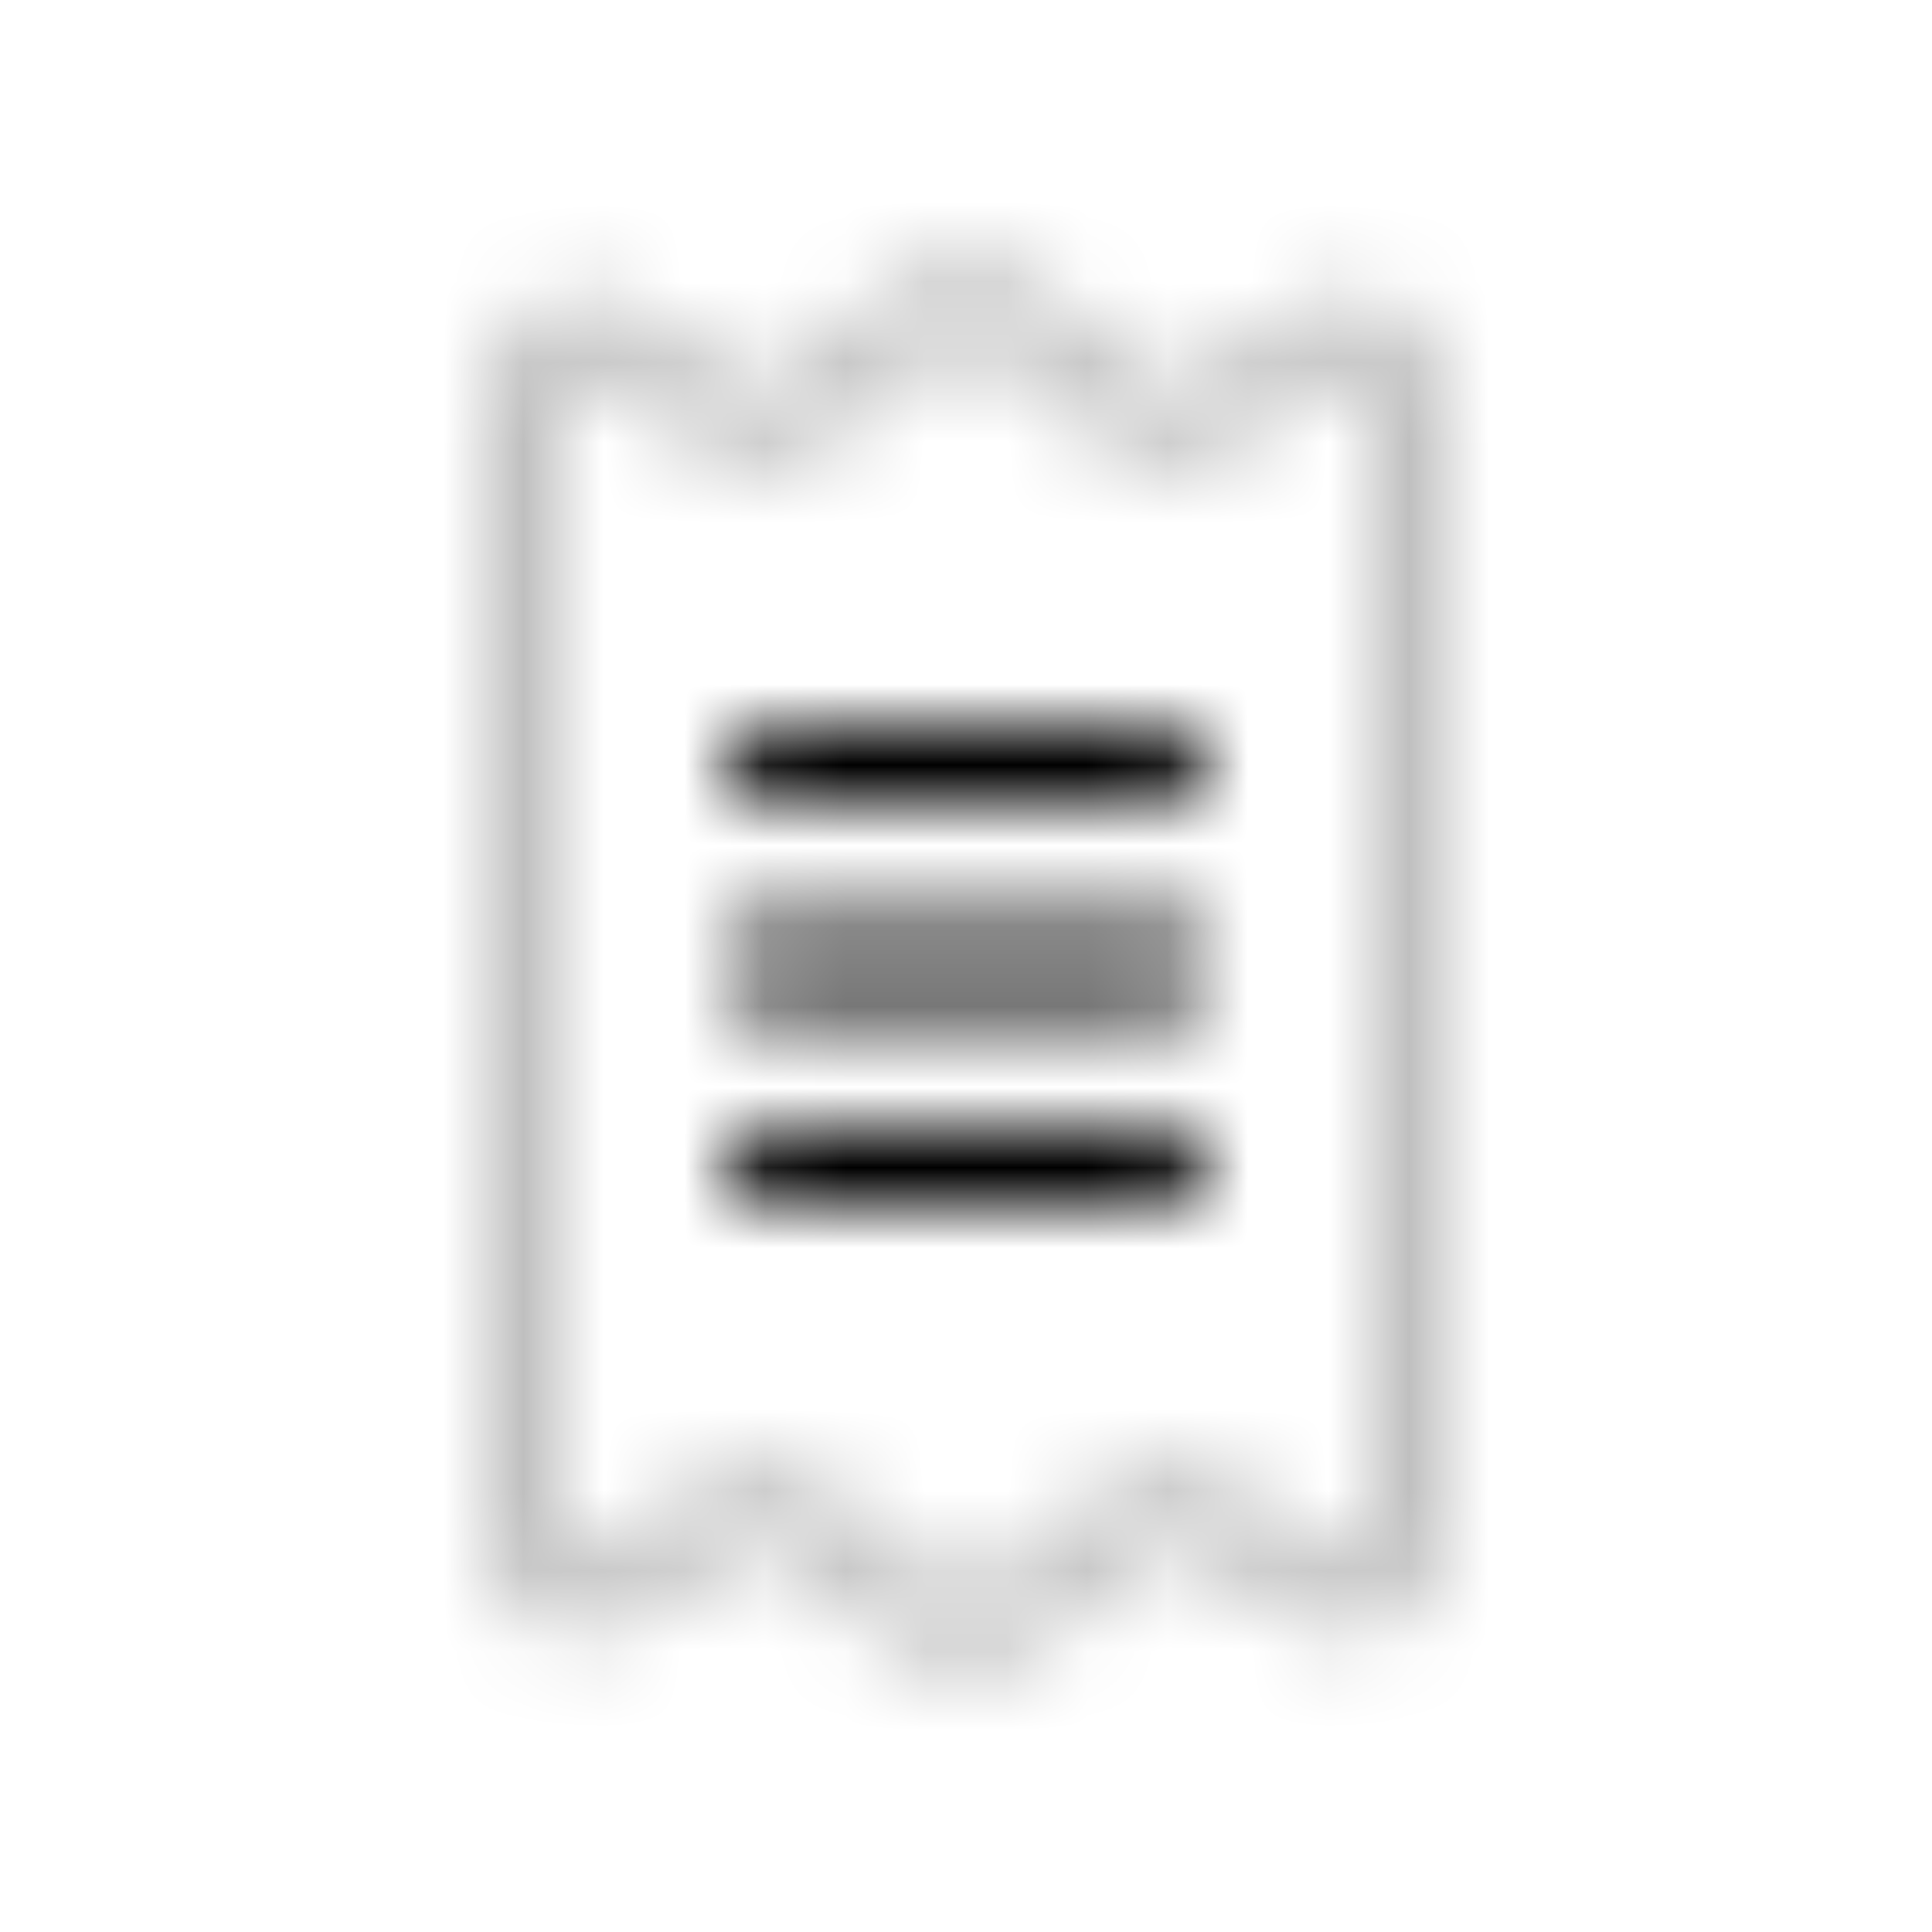 <svg xmlns="http://www.w3.org/2000/svg" width="1em" height="1em" viewBox="0 0 24 24"><defs><mask id="IconifyId195ad048a32870fdf96300"><g fill="none"><path stroke="silver" stroke-opacity=".25" d="M17.5 19.005V4.995a.8.8 0 0 0-1.244-.666l-1.27.847a.8.8 0 0 1-.943-.041L12.5 3.9a.8.8 0 0 0-1 0L9.957 5.135a.8.8 0 0 1-.944.04l-1.27-.846a.8.8 0 0 0-1.243.666v14.01a.8.8 0 0 0 1.244.666l1.27-.846a.8.8 0 0 1 .943.04L11.5 20.1a.8.8 0 0 0 1 0l1.543-1.235a.8.8 0 0 1 .944-.04l1.27.846a.8.8 0 0 0 1.243-.666Z"/><path stroke="#fff" stroke-linecap="round" d="M9.5 9.5h5m-5 2.5h5m-5 2.5h5"/></g></mask></defs><path fill="currentColor" d="M0 0h24v24H0z" mask="url(#IconifyId195ad048a32870fdf96300)"/></svg>